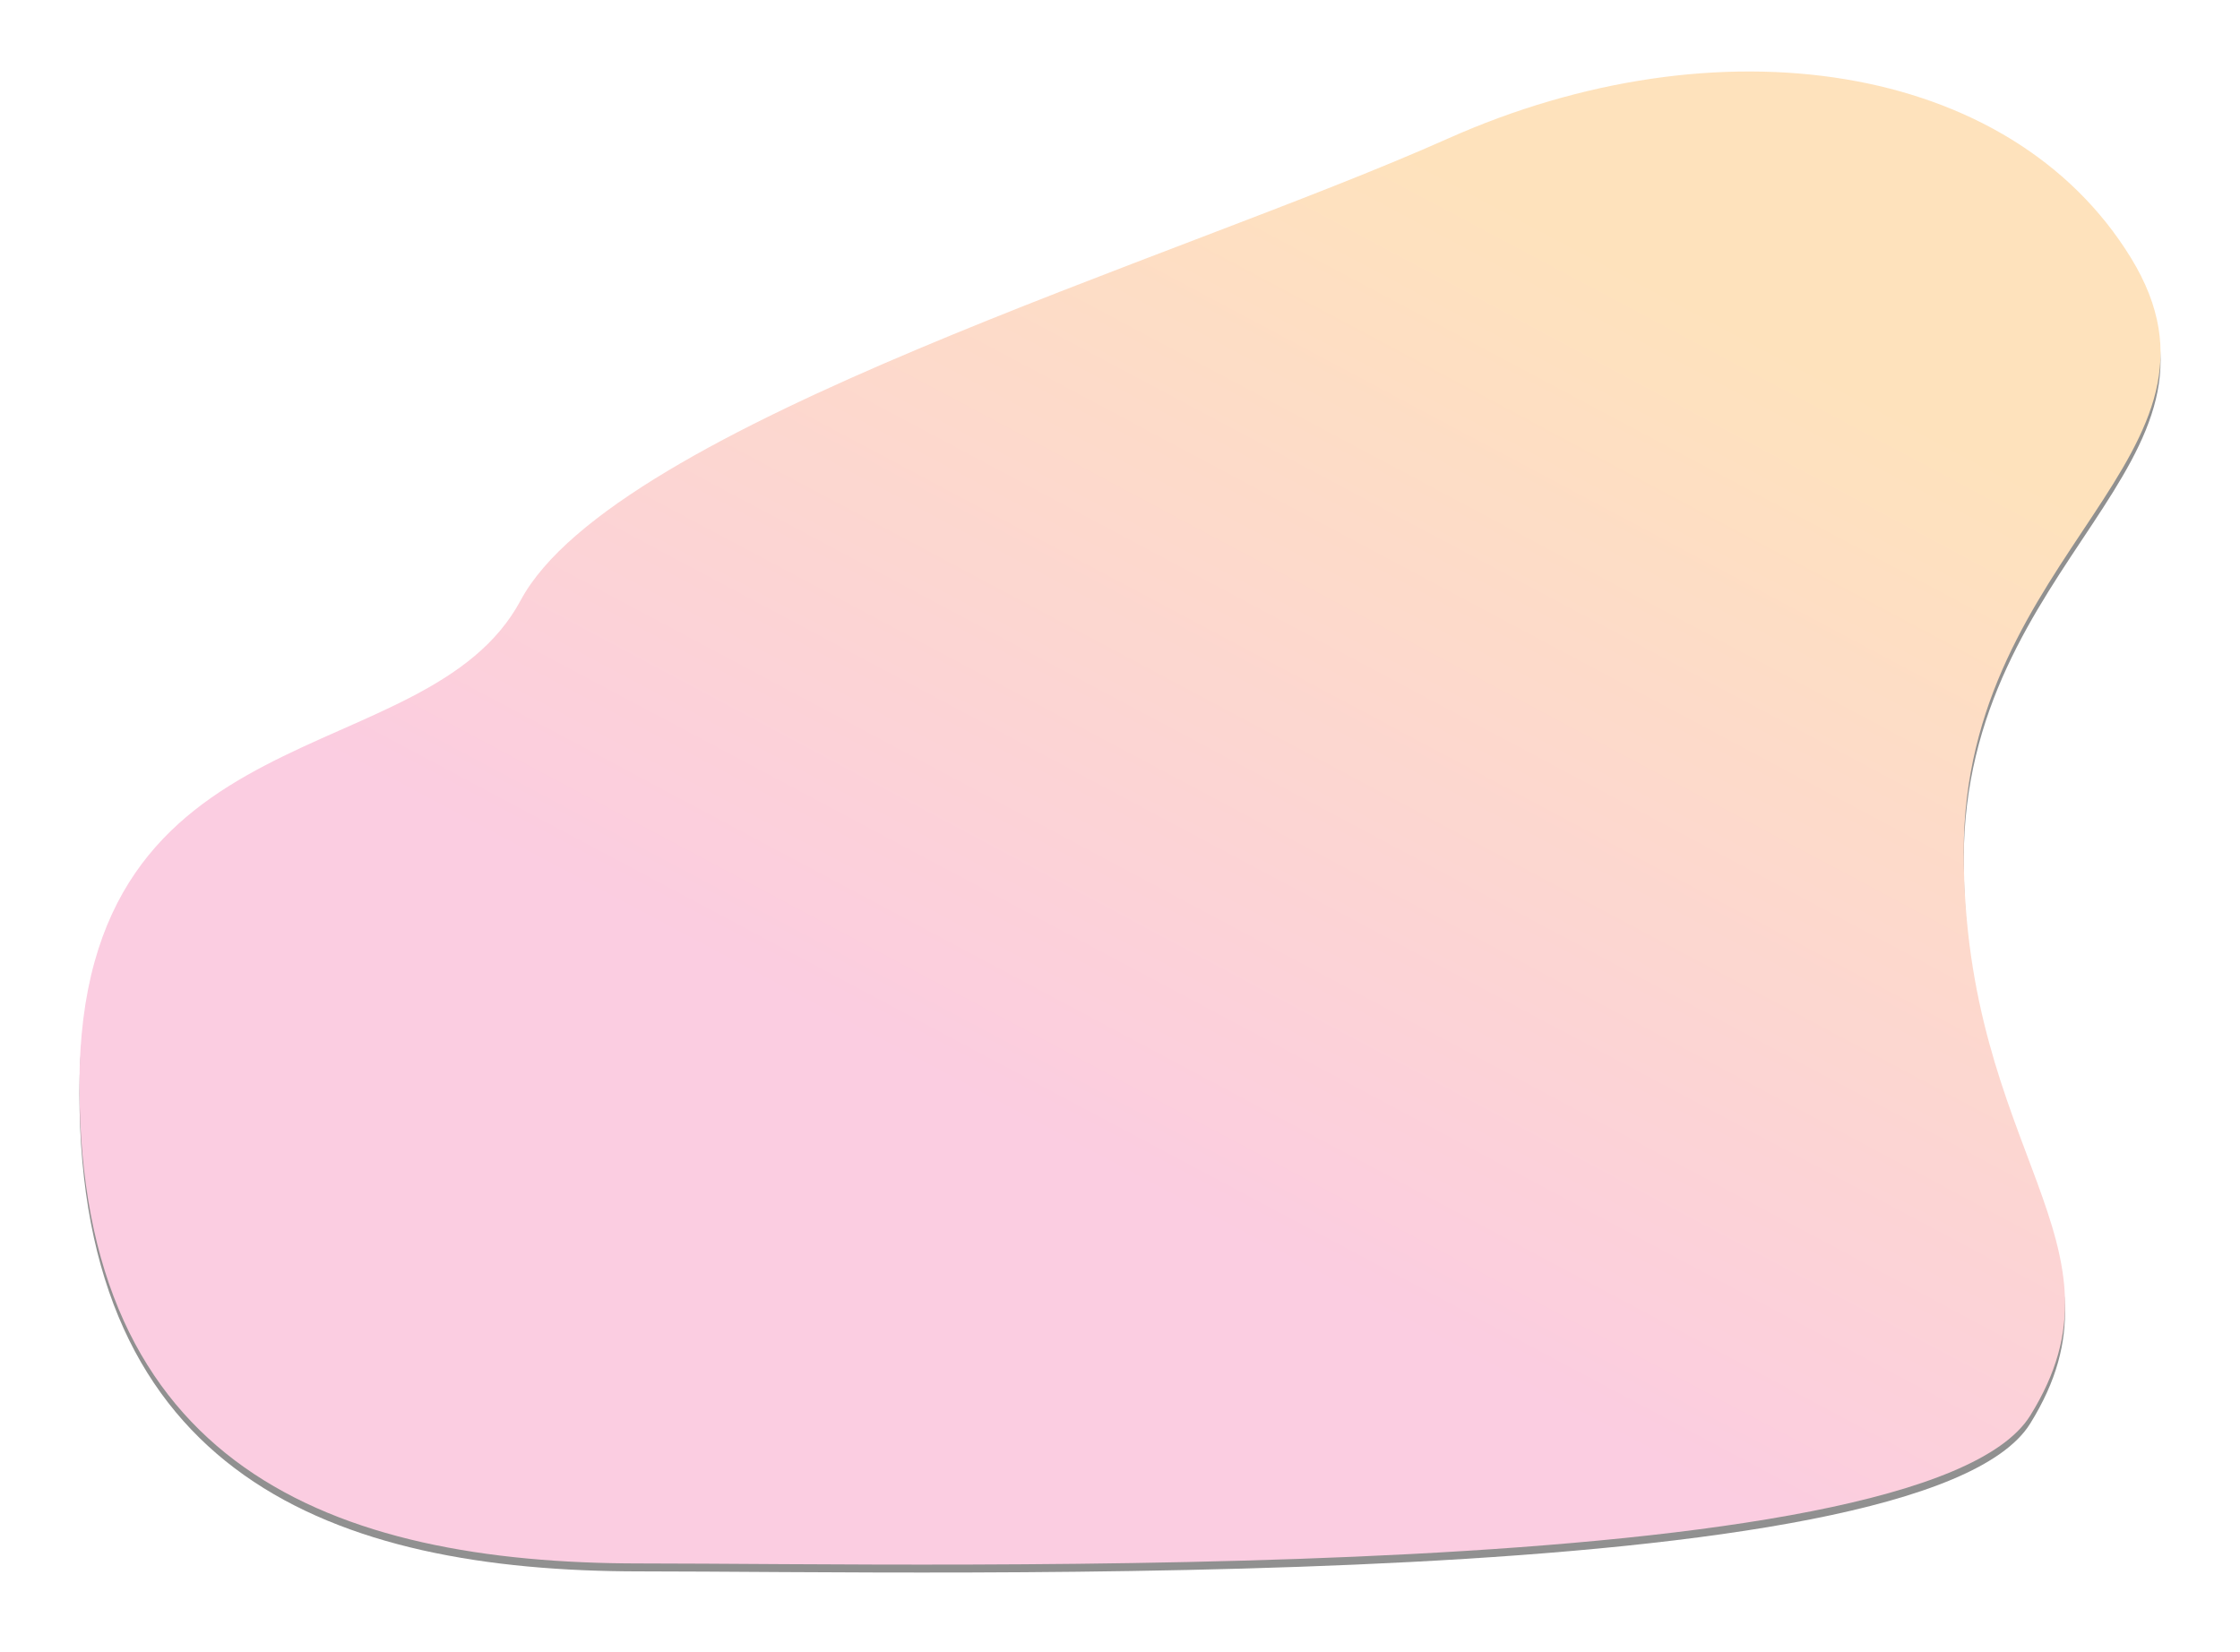 <?xml version="1.0" encoding="UTF-8"?>
<svg width="564px" height="416px" viewBox="0 0 564 416" version="1.1" xmlns="http://www.w3.org/2000/svg" xmlns:xlink="http://www.w3.org/1999/xlink">
    <title>Path 8</title>
    <defs>
        <linearGradient x1="85.589%" y1="26.958%" x2="50%" y2="75.744%" id="linearGradient-1">
            <stop stop-color="#FDBD66" offset="0%"></stop>
            <stop stop-color="#F68BBA" offset="100%"></stop>
        </linearGradient>
        <path d="M472.479,38.934 C404.438,69.327 262.78,110.984 239.087,155.19 C215.395,199.396 128,181.22 128,277.244 C128,373.268 191.582,397.706 269.149,397.706 C346.716,397.706 592.25,403.803 619.176,360.483 C646.103,317.163 602.438,294.371 602.438,218.509 C602.438,142.647 674.955,118.564 644.554,68.963 C614.153,19.363 540.52,8.541 472.479,38.934 Z" id="path-2"></path>
        <filter x="-5.9%" y="-7.7%" width="111.8%" height="116.5%" filterUnits="objectBoundingBox" id="filter-3">
            <feOffset dx="0" dy="2" in="SourceAlpha" result="shadowOffsetOuter1"></feOffset>
            <feGaussianBlur stdDeviation="10" in="shadowOffsetOuter1" result="shadowBlurOuter1"></feGaussianBlur>
            <feColorMatrix values="0 0 0 0 0.984   0 0 0 0 0.612   0 0 0 0 0.498  0 0 0 1 0" type="matrix" in="shadowBlurOuter1"></feColorMatrix>
        </filter>
    </defs>
    <g id="Page-1" stroke="none" stroke-width="1" fill="none" fill-rule="evenodd" opacity="0.435">
        <g id="Path-8" transform="translate(-108, -4)">
            <use fill="black" fill-opacity="1" filter="url(#filter-3)" xlink:href="#path-2"></use>
            <use fill="url(#linearGradient-1)" fill-rule="evenodd" xlink:href="#path-2"></use>
        </g>
    </g>
</svg>